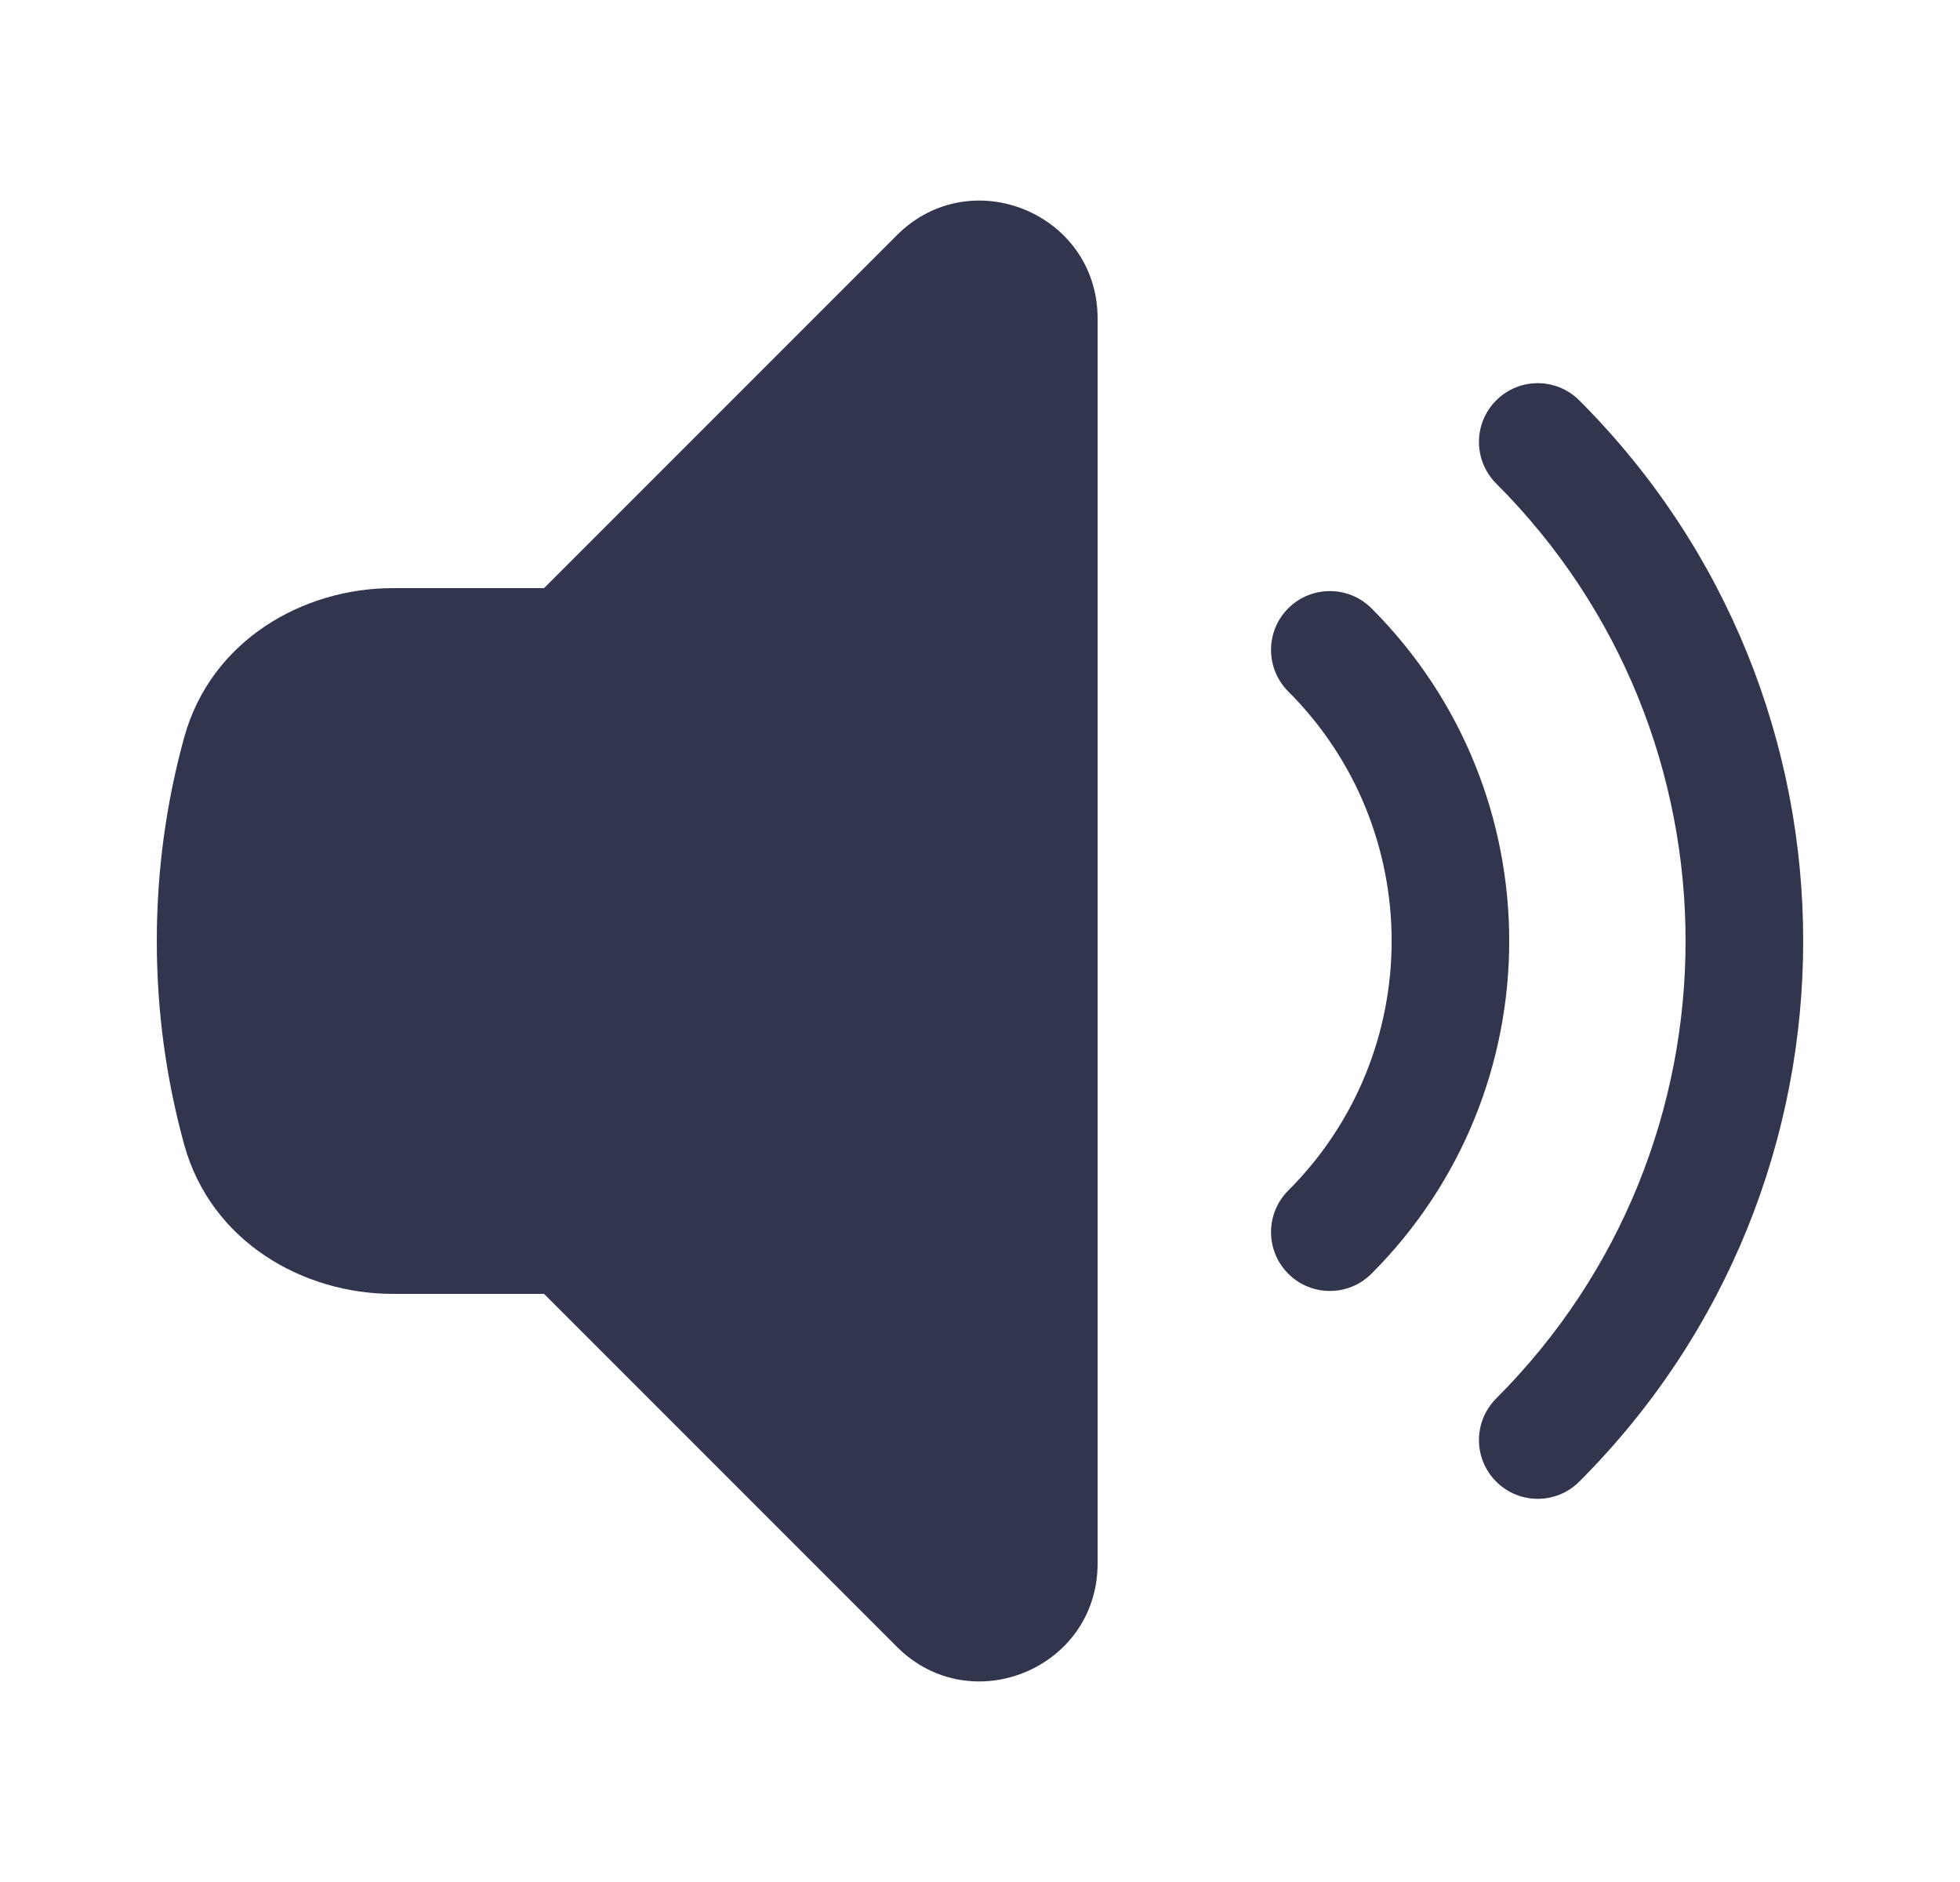<svg width="25" height="24" viewBox="0 0 25 24" fill="none" xmlns="http://www.w3.org/2000/svg">
<path d="M14 4.061C14 2.724 12.384 2.055 11.439 3L6.939 7.5H5.009C3.868 7.5 2.691 8.164 2.349 9.405C2.121 10.232 2 11.102 2 12C2 12.898 2.121 13.768 2.349 14.595C2.691 15.836 3.868 16.5 5.009 16.5H6.939L11.439 21C12.384 21.945 14 21.276 14 19.939V4.061Z" fill="#31364E"/>
<path d="M19.084 5.106C19.377 4.813 19.851 4.813 20.144 5.106C23.952 8.913 23.952 15.087 20.144 18.894C19.851 19.187 19.377 19.187 19.084 18.894C18.791 18.601 18.791 18.127 19.084 17.834C22.305 14.612 22.305 9.388 19.084 6.166C18.791 5.873 18.791 5.399 19.084 5.106Z" fill="#31364E"/>
<path d="M16.432 7.757C16.725 7.465 17.2 7.465 17.493 7.757C19.836 10.101 19.836 13.899 17.493 16.243C17.2 16.536 16.725 16.536 16.432 16.243C16.139 15.95 16.139 15.475 16.432 15.182C18.19 13.425 18.19 10.575 16.432 8.818C16.139 8.525 16.139 8.05 16.432 7.757Z" fill="#31364E"/>
</svg>
